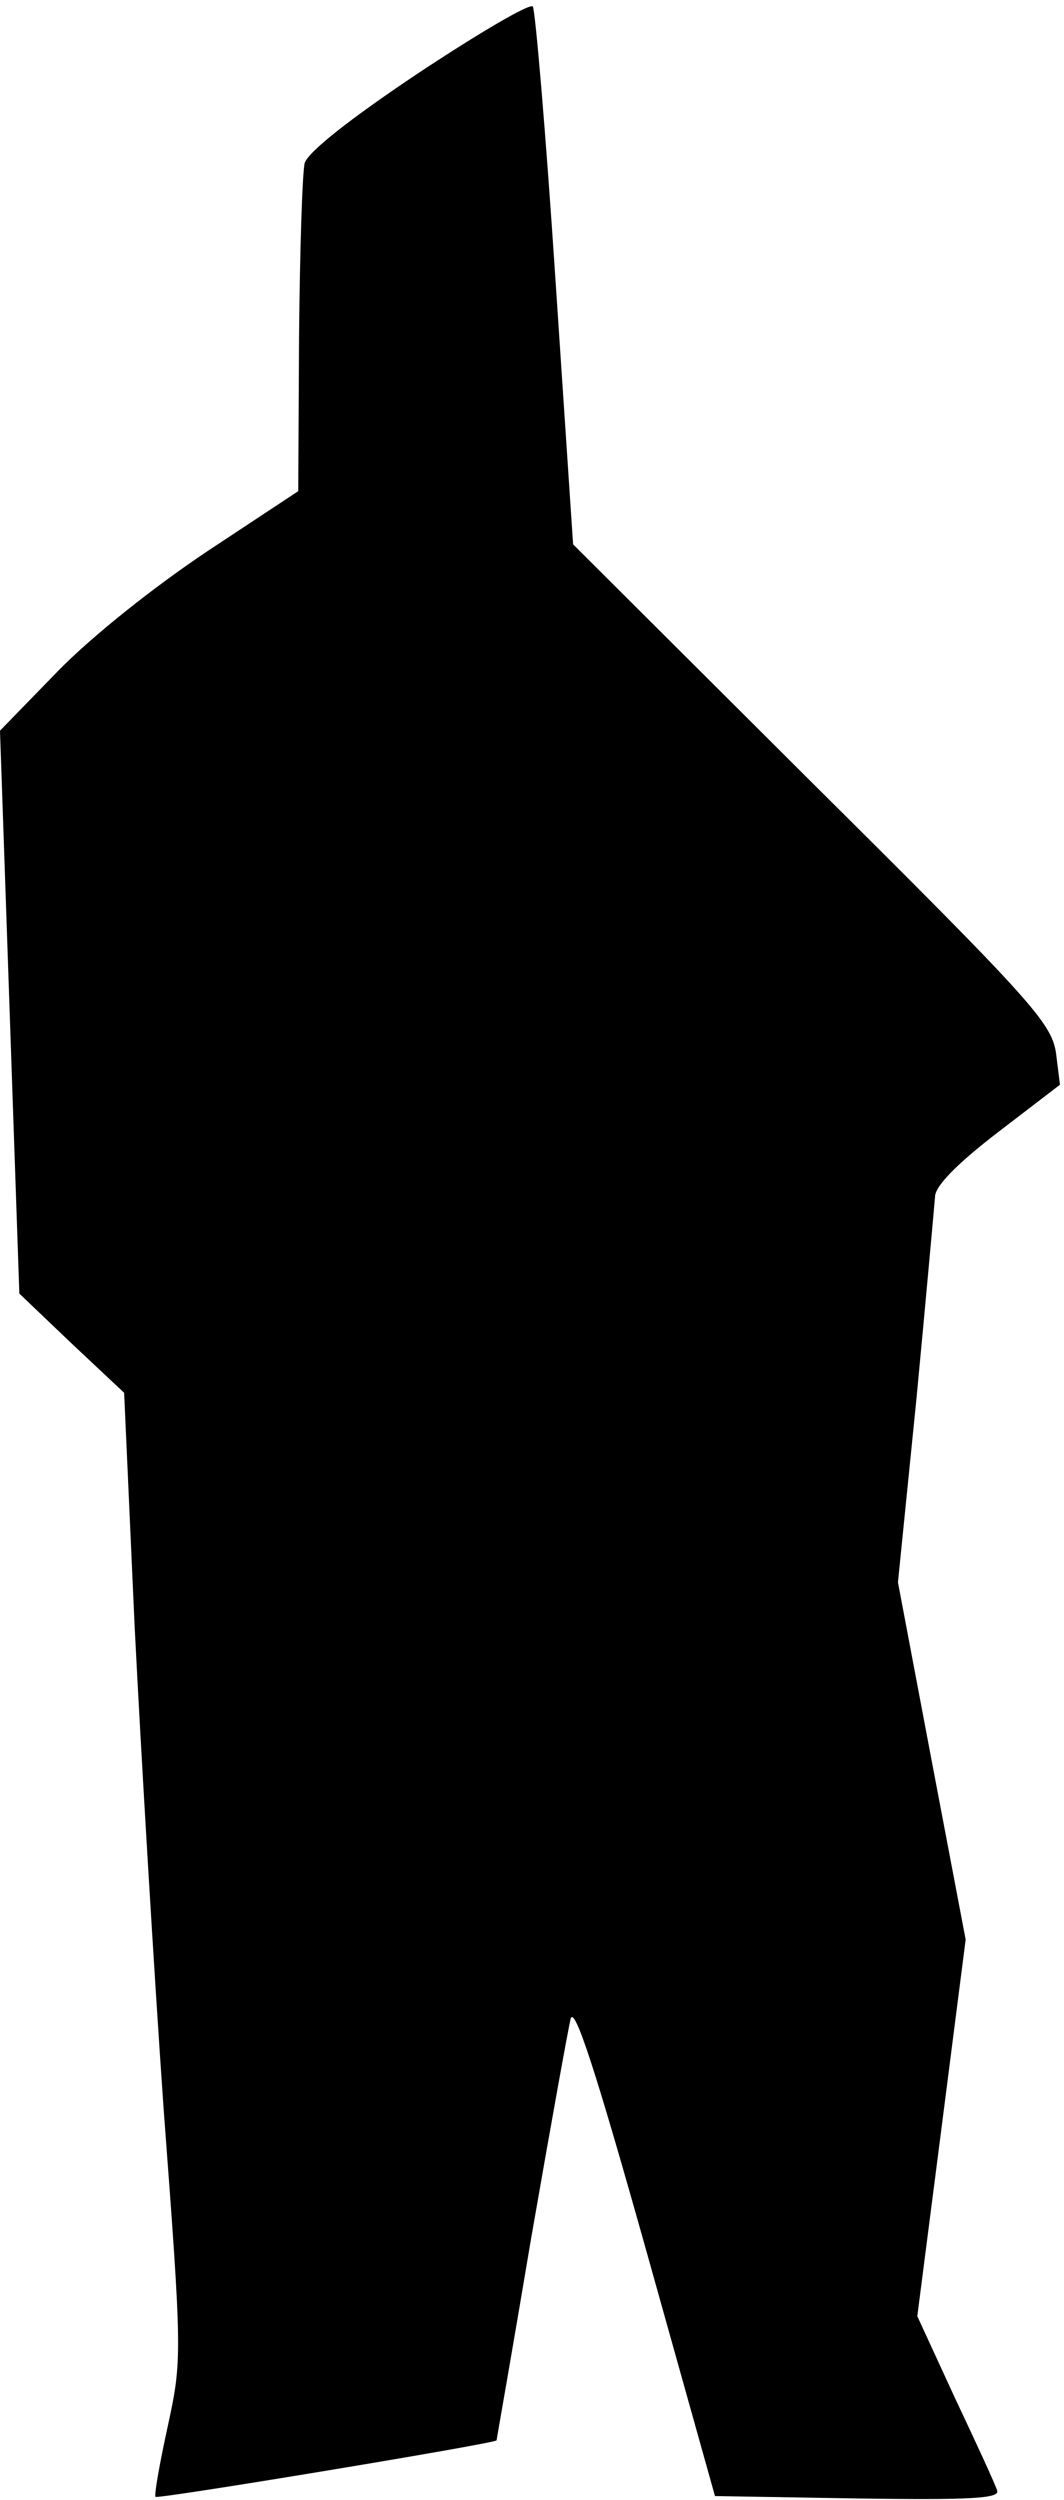 <?xml version="1.0" standalone="no"?>
<!DOCTYPE svg PUBLIC "-//W3C//DTD SVG 20010904//EN"
 "http://www.w3.org/TR/2001/REC-SVG-20010904/DTD/svg10.dtd">
<svg version="1.0" xmlns="http://www.w3.org/2000/svg"
 width="132pt" height="310pt" viewBox="0 0 132 310"
 preserveAspectRatio="xMidYMid meet">
<g transform="translate(0,310) scale(0.1,-0.1)"
fill="#000000" stroke="none">
<path fill="#000000" stroke="none" d="M520 3010 c-87 -58 -137 -98 -142 -112
-3 -13 -6 -109 -7 -215 l-1 -192 -112 -74 c-66 -44 -143 -105 -186 -149 l-72
-74 12 -349 12 -349 65 -62 65 -61 13 -289 c8 -159 24 -428 36 -599 23 -306
23 -311 5 -394 -10 -46 -17 -85 -15 -87 3 -3 420 66 423 70 0 0 20 114 43 251
24 138 46 260 49 272 5 16 32 -68 93 -285 l86 -307 177 -3 c141 -2 177 0 173
10 -2 7 -26 59 -52 114 l-47 102 30 233 30 234 -42 221 -42 222 23 228 c12
126 22 238 23 250 0 13 26 40 78 80 l77 59 -5 40 c-6 37 -31 65 -303 335
l-296 295 -22 330 c-12 182 -25 333 -28 337 -4 4 -67 -33 -141 -82z"/>
</g>
</svg>
